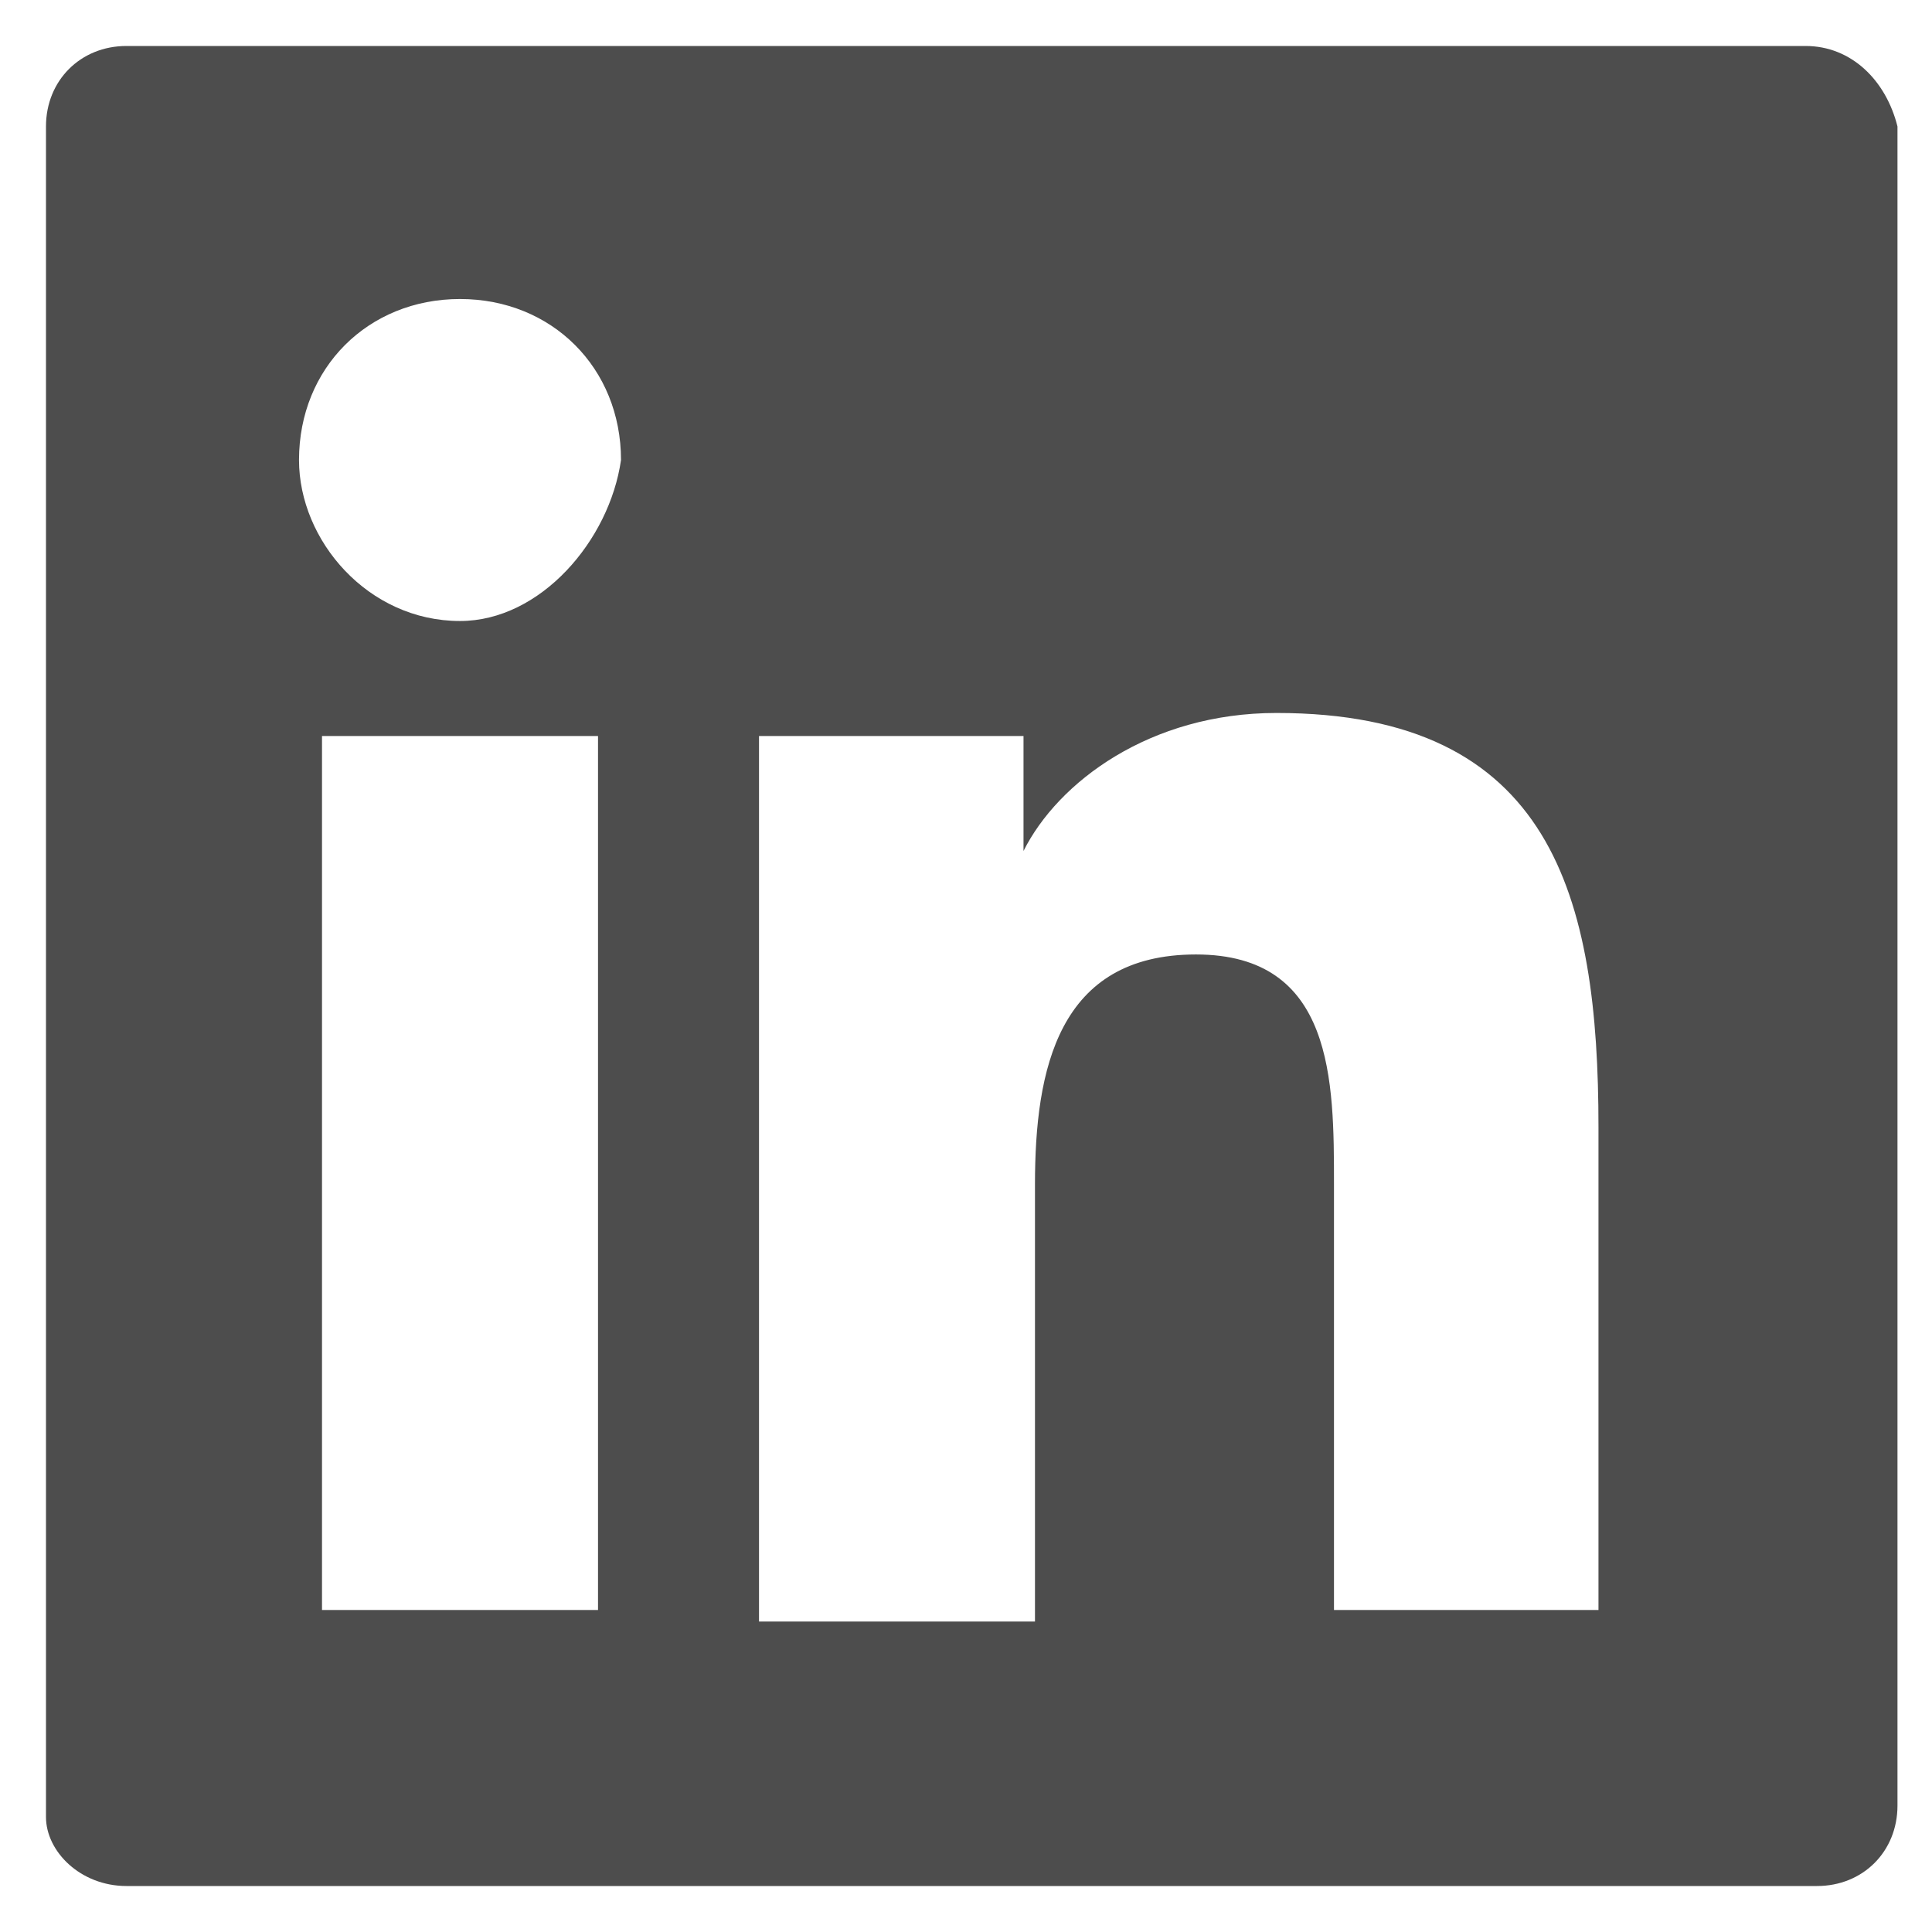 <svg width="30px" height="30px" viewBox="0 0 30 30" version="1.1">
    <g stroke="none" stroke-width="1" fill="none" fill-rule="evenodd">
        <g id="linkedin" transform="translate(-1149, -5)" fill="#4D4D4D" fill-rule="nonzero">
            <g transform="translate(1149, 5)">
                <path d="M28.036,0.714 L1.964,0.714 C1.25,0.714 0.714,1.25 0.714,1.964 L0.714,28.214 C0.714,28.75 1.25,29.286 1.964,29.286 L28.214,29.286 C28.929,29.286 29.464,28.75 29.464,28.036 L29.464,1.964 C29.286,1.25 28.75,0.714 28.036,0.714 Z M9.107,25 L5,25 L5,11.429 L9.286,11.429 L9.286,25 L9.107,25 Z M7.143,9.643 C5.714,9.643 4.643,8.393 4.643,7.143 C4.643,5.714 5.714,4.643 7.143,4.643 C8.571,4.643 9.643,5.714 9.643,7.143 C9.464,8.393 8.393,9.643 7.143,9.643 Z M25,25 L20.714,25 L20.714,18.393 C20.714,16.786 20.714,14.821 18.571,14.821 C16.429,14.821 16.071,16.607 16.071,18.393 L16.071,25.179 L11.786,25.179 L11.786,11.429 L15.893,11.429 L15.893,13.214 L15.893,13.214 C16.429,12.143 17.857,11.071 19.821,11.071 C24.107,11.071 24.821,13.929 24.821,17.5 L24.821,25 L25,25 Z" id="Fill"></path>
            </g>
        </g>
    </g>
</svg>